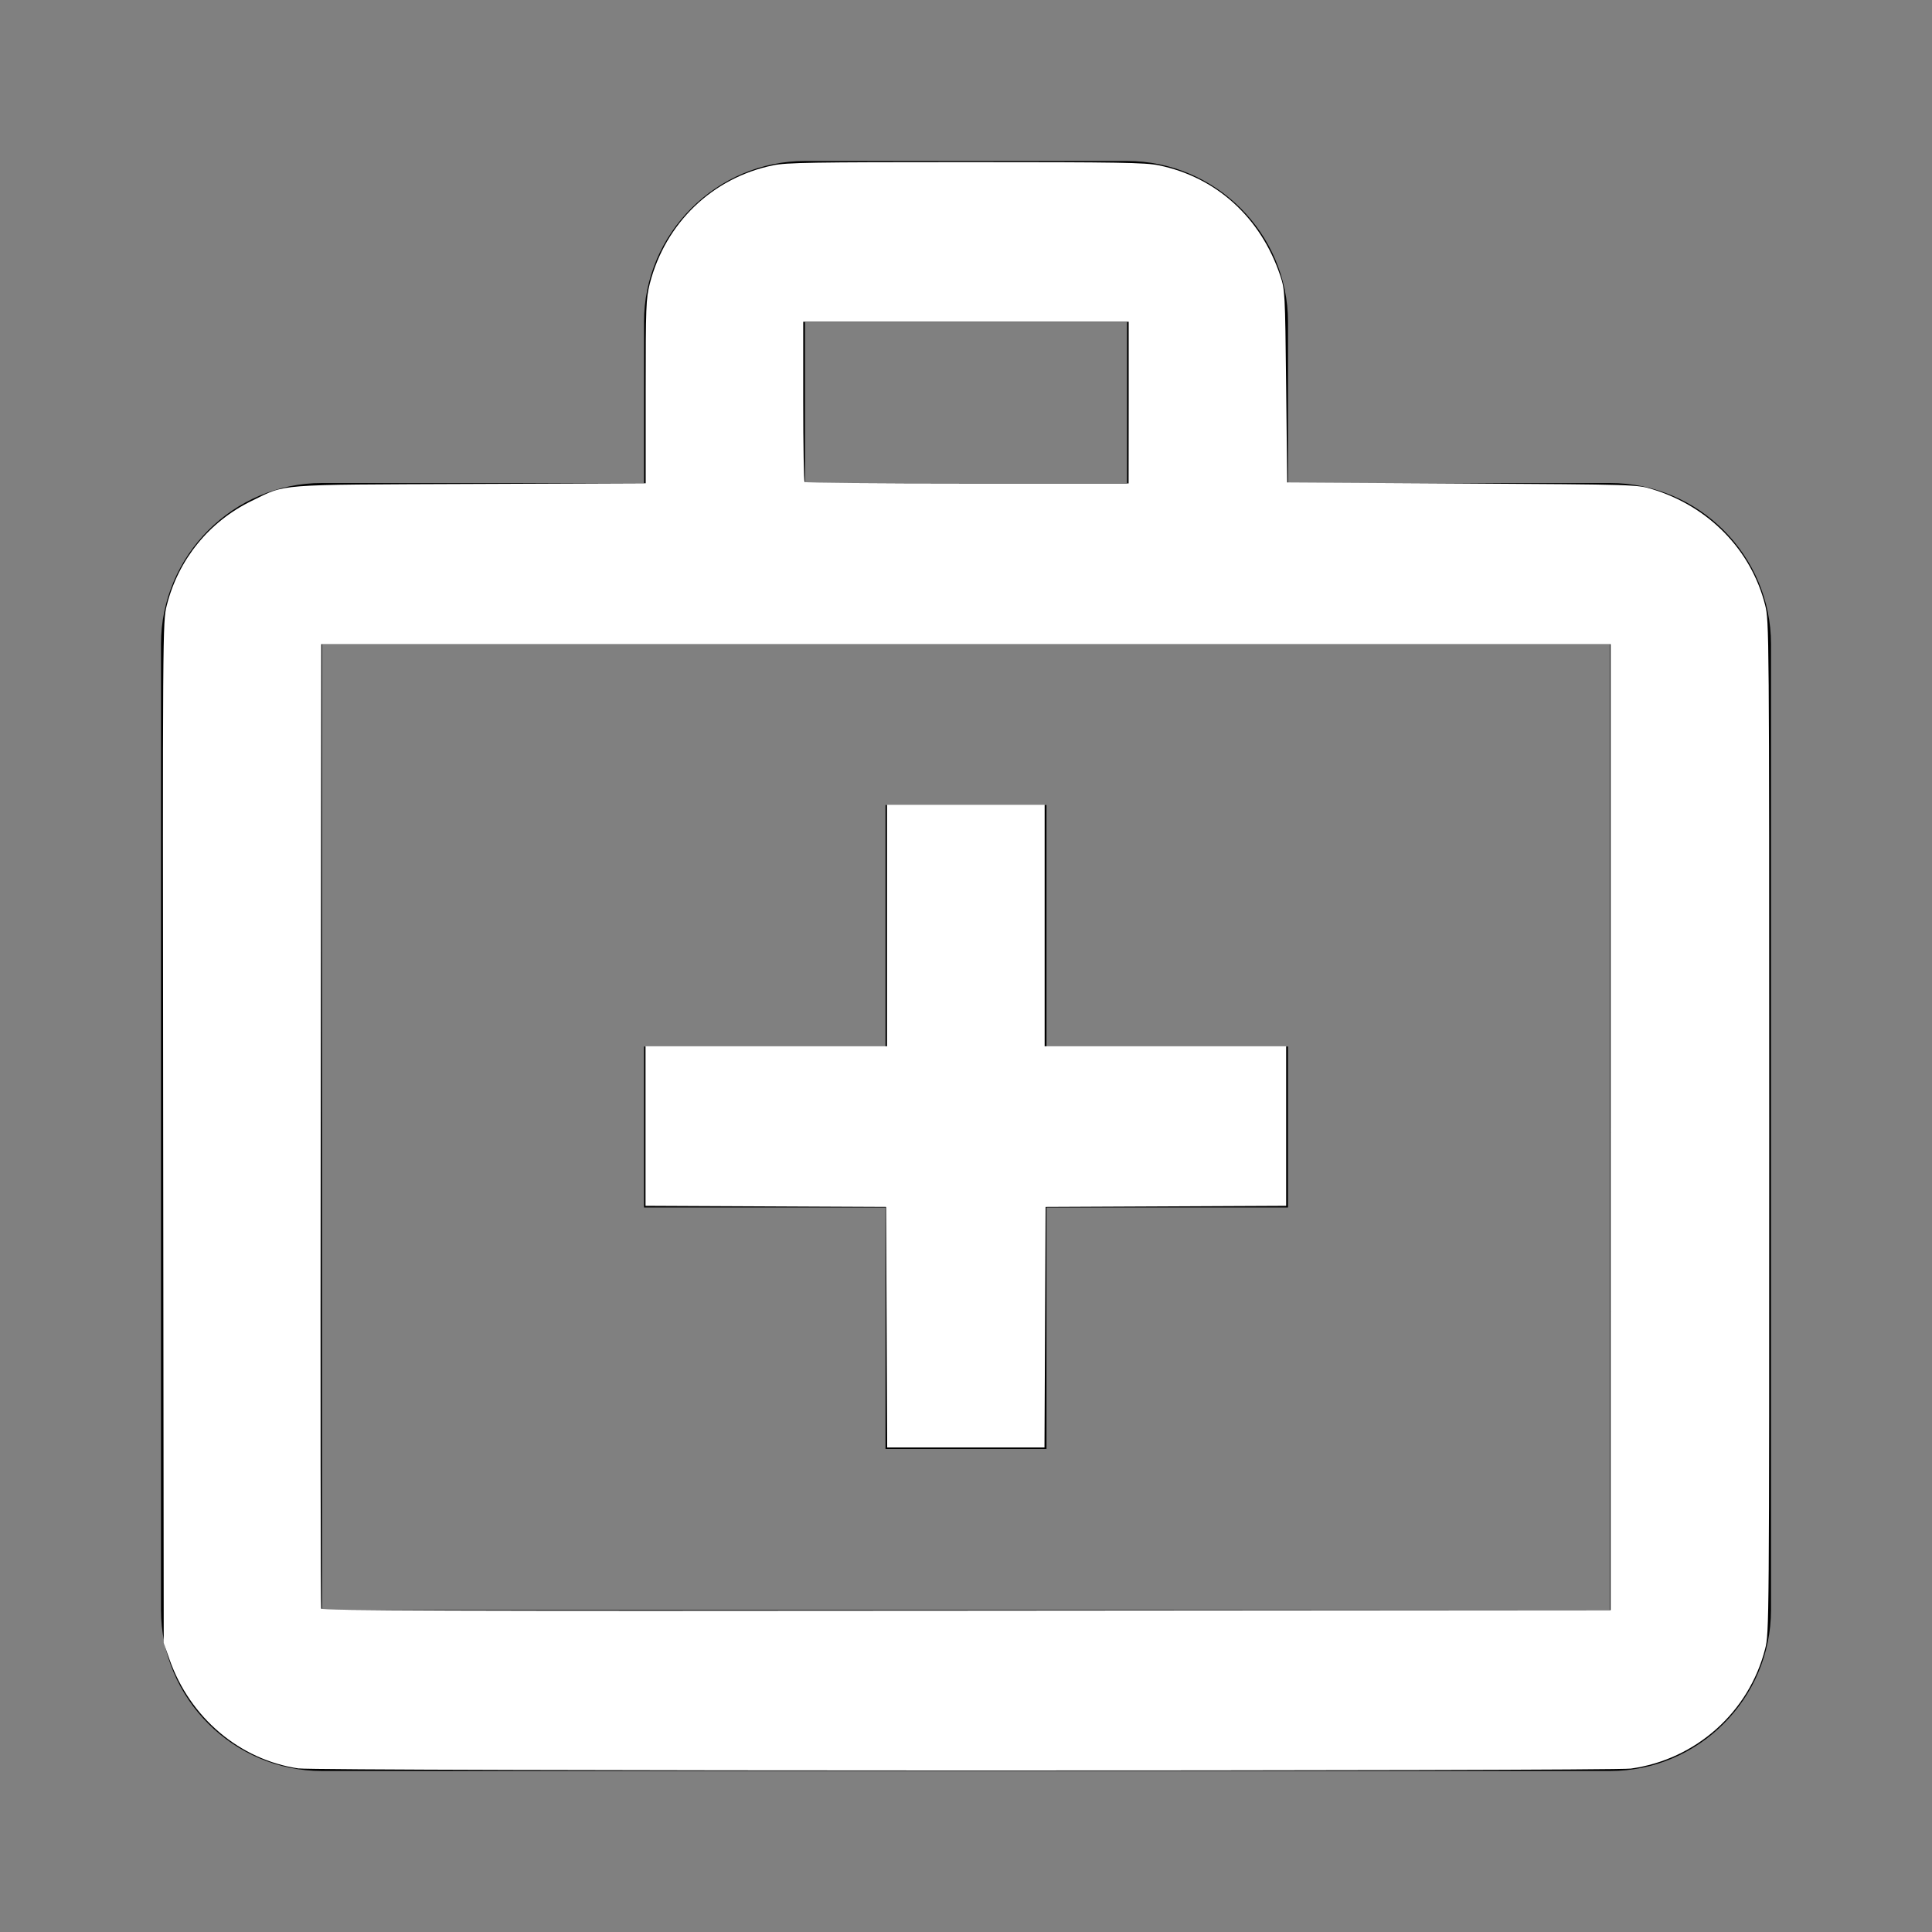 <?xml version="1.0" encoding="UTF-8" standalone="no"?>
<svg
   xmlns:dc="http://purl.org/dc/elements/1.1/"
   xmlns:cc="http://creativecommons.org/ns#"
   xmlns:rdf="http://www.w3.org/1999/02/22-rdf-syntax-ns#"
   xmlns:svg="http://www.w3.org/2000/svg"
   xmlns="http://www.w3.org/2000/svg"
   xmlns:sodipodi="http://sodipodi.sourceforge.net/DTD/sodipodi-0.dtd"
   xmlns:inkscape="http://www.inkscape.org/namespaces/inkscape"
   enable-background="new 0 0 24 24"
   height="24px"
   viewBox="0 0 24 24"
   width="24px"
   fill="#000000"
   version="1.1"
   id="svg14"
   sodipodi:docname="medkit.svg"
   inkscape:version="0.92.3 (2405546, 2018-03-11)">
  <rect x="0" y="0" width="24" height="24" fill="#808080" stroke="none"/>
  <defs
     id="defs18" />
  <sodipodi:namedview
     pagecolor="#ffffff"
     bordercolor="#666666"
     borderopacity="1"
     objecttolerance="10"
     gridtolerance="10"
     guidetolerance="10"
     inkscape:pageopacity="0"
     inkscape:pageshadow="2"
     inkscape:window-width="2120"
     inkscape:window-height="1484"
     id="namedview16"
     showgrid="false"
     inkscape:zoom="39.333333"
     inkscape:cx="6.7646672"
     inkscape:cy="13.056965"
     inkscape:window-x="67"
     inkscape:window-y="27"
     inkscape:window-maximized="0"
     inkscape:current-layer="svg14" />
  <g
     id="g4">
    <rect
       fill="none"
       height="24"
       width="24"
       id="rect2" />
  </g>
  <g
     id="g12">
    <g
       id="g10">
      <path
         d="M20,6h-4V4c0-1.1-0.9-2-2-2h-4C8.9,2,8,2.9,8,4v2H4C2.9,6,2,6.9,2,8v12c0,1.1,0.9,2,2,2h16c1.1,0,2-0.9,2-2V8 C22,6.9,21.1,6,20,6z M10,4h4v2h-4V4z M20,20H4V8h16V20z"
         id="path6" />
      <polygon
         points="13,10 11,10 11,13 8,13 8,15 11,15 11,18 13,18 13,15 16,15 16,13 13,13"
         id="polygon8" />
    </g>
  </g>
  <path
     style="opacity:1;fill:#ffffff;fill-opacity:1;stroke:none;stroke-width:0.061;stroke-linecap:butt;stroke-linejoin:bevel;stroke-miterlimit:4;stroke-dasharray:0.123, 0.061;stroke-dashoffset:24.189;stroke-opacity:1;paint-order:normal"
     d="M 3.712,21.969 C 2.98,21.862 2.36,21.339 2.105,20.612 l -0.071,-0.203 -0.007,-6.343 C 2.02,7.808 2.021,7.72 2.071,7.523 2.215,6.95 2.598,6.479 3.127,6.222 3.565,6.009 3.389,6.022 5.841,6.012 l 2.18,-0.009 v -1.139 c 0,-1.06 0.004,-1.153 0.051,-1.34 0.193,-0.753 0.778,-1.316 1.53,-1.47 0.17,-0.035 0.488,-0.04 2.397,-0.04 1.909,0 2.227,0.005 2.397,0.04 0.714,0.147 1.267,0.649 1.508,1.371 0.058,0.174 0.06,0.205 0.073,1.373 l 0.013,1.195 2.174,0.013 c 2.173,0.013 2.174,0.014 2.364,0.072 0.7,0.214 1.226,0.755 1.399,1.438 0.05,0.198 0.051,0.286 0.051,6.485 0,6.192 -7.4e-4,6.287 -0.051,6.482 -0.201,0.786 -0.861,1.375 -1.668,1.487 -0.238,0.033 -16.32,0.031 -16.547,-0.002 z M 20.008,14.002 V 8.002 H 11.999 3.991 l -0.007,5.975 c -0.004,3.286 -0.001,5.989 0.006,6.006 0.01,0.025 1.626,0.031 8.015,0.025 l 8.003,-0.006 z M 14.021,5.002 V 3.997 H 11.999 9.978 v 0.987 c 0,0.543 0.008,0.995 0.017,1.004 0.009,0.009 0.919,0.017 2.021,0.017 h 2.004 z"
     id="path4759"
     inkscape:connector-curvature="0" />
  <path
     style="opacity:1;fill:#ffffff;fill-opacity:1;stroke:none;stroke-width:0.061;stroke-linecap:butt;stroke-linejoin:bevel;stroke-miterlimit:4;stroke-dasharray:0.123, 0.061;stroke-dashoffset:24.189;stroke-opacity:1;paint-order:normal"
     d="m 11.014,16.487 -0.007,-1.494 -1.494,-0.007 -1.494,-0.007 V 13.989 12.997 h 1.5 1.5 v -1.5 -1.5 h 0.979 0.979 v 1.5 1.5 h 1.5 1.5 v 0.991 0.991 l -1.494,0.007 -1.494,0.007 -0.007,1.494 -0.007,1.494 H 11.999 11.021 Z"
     id="path4761"
     inkscape:connector-curvature="0" />
</svg>
